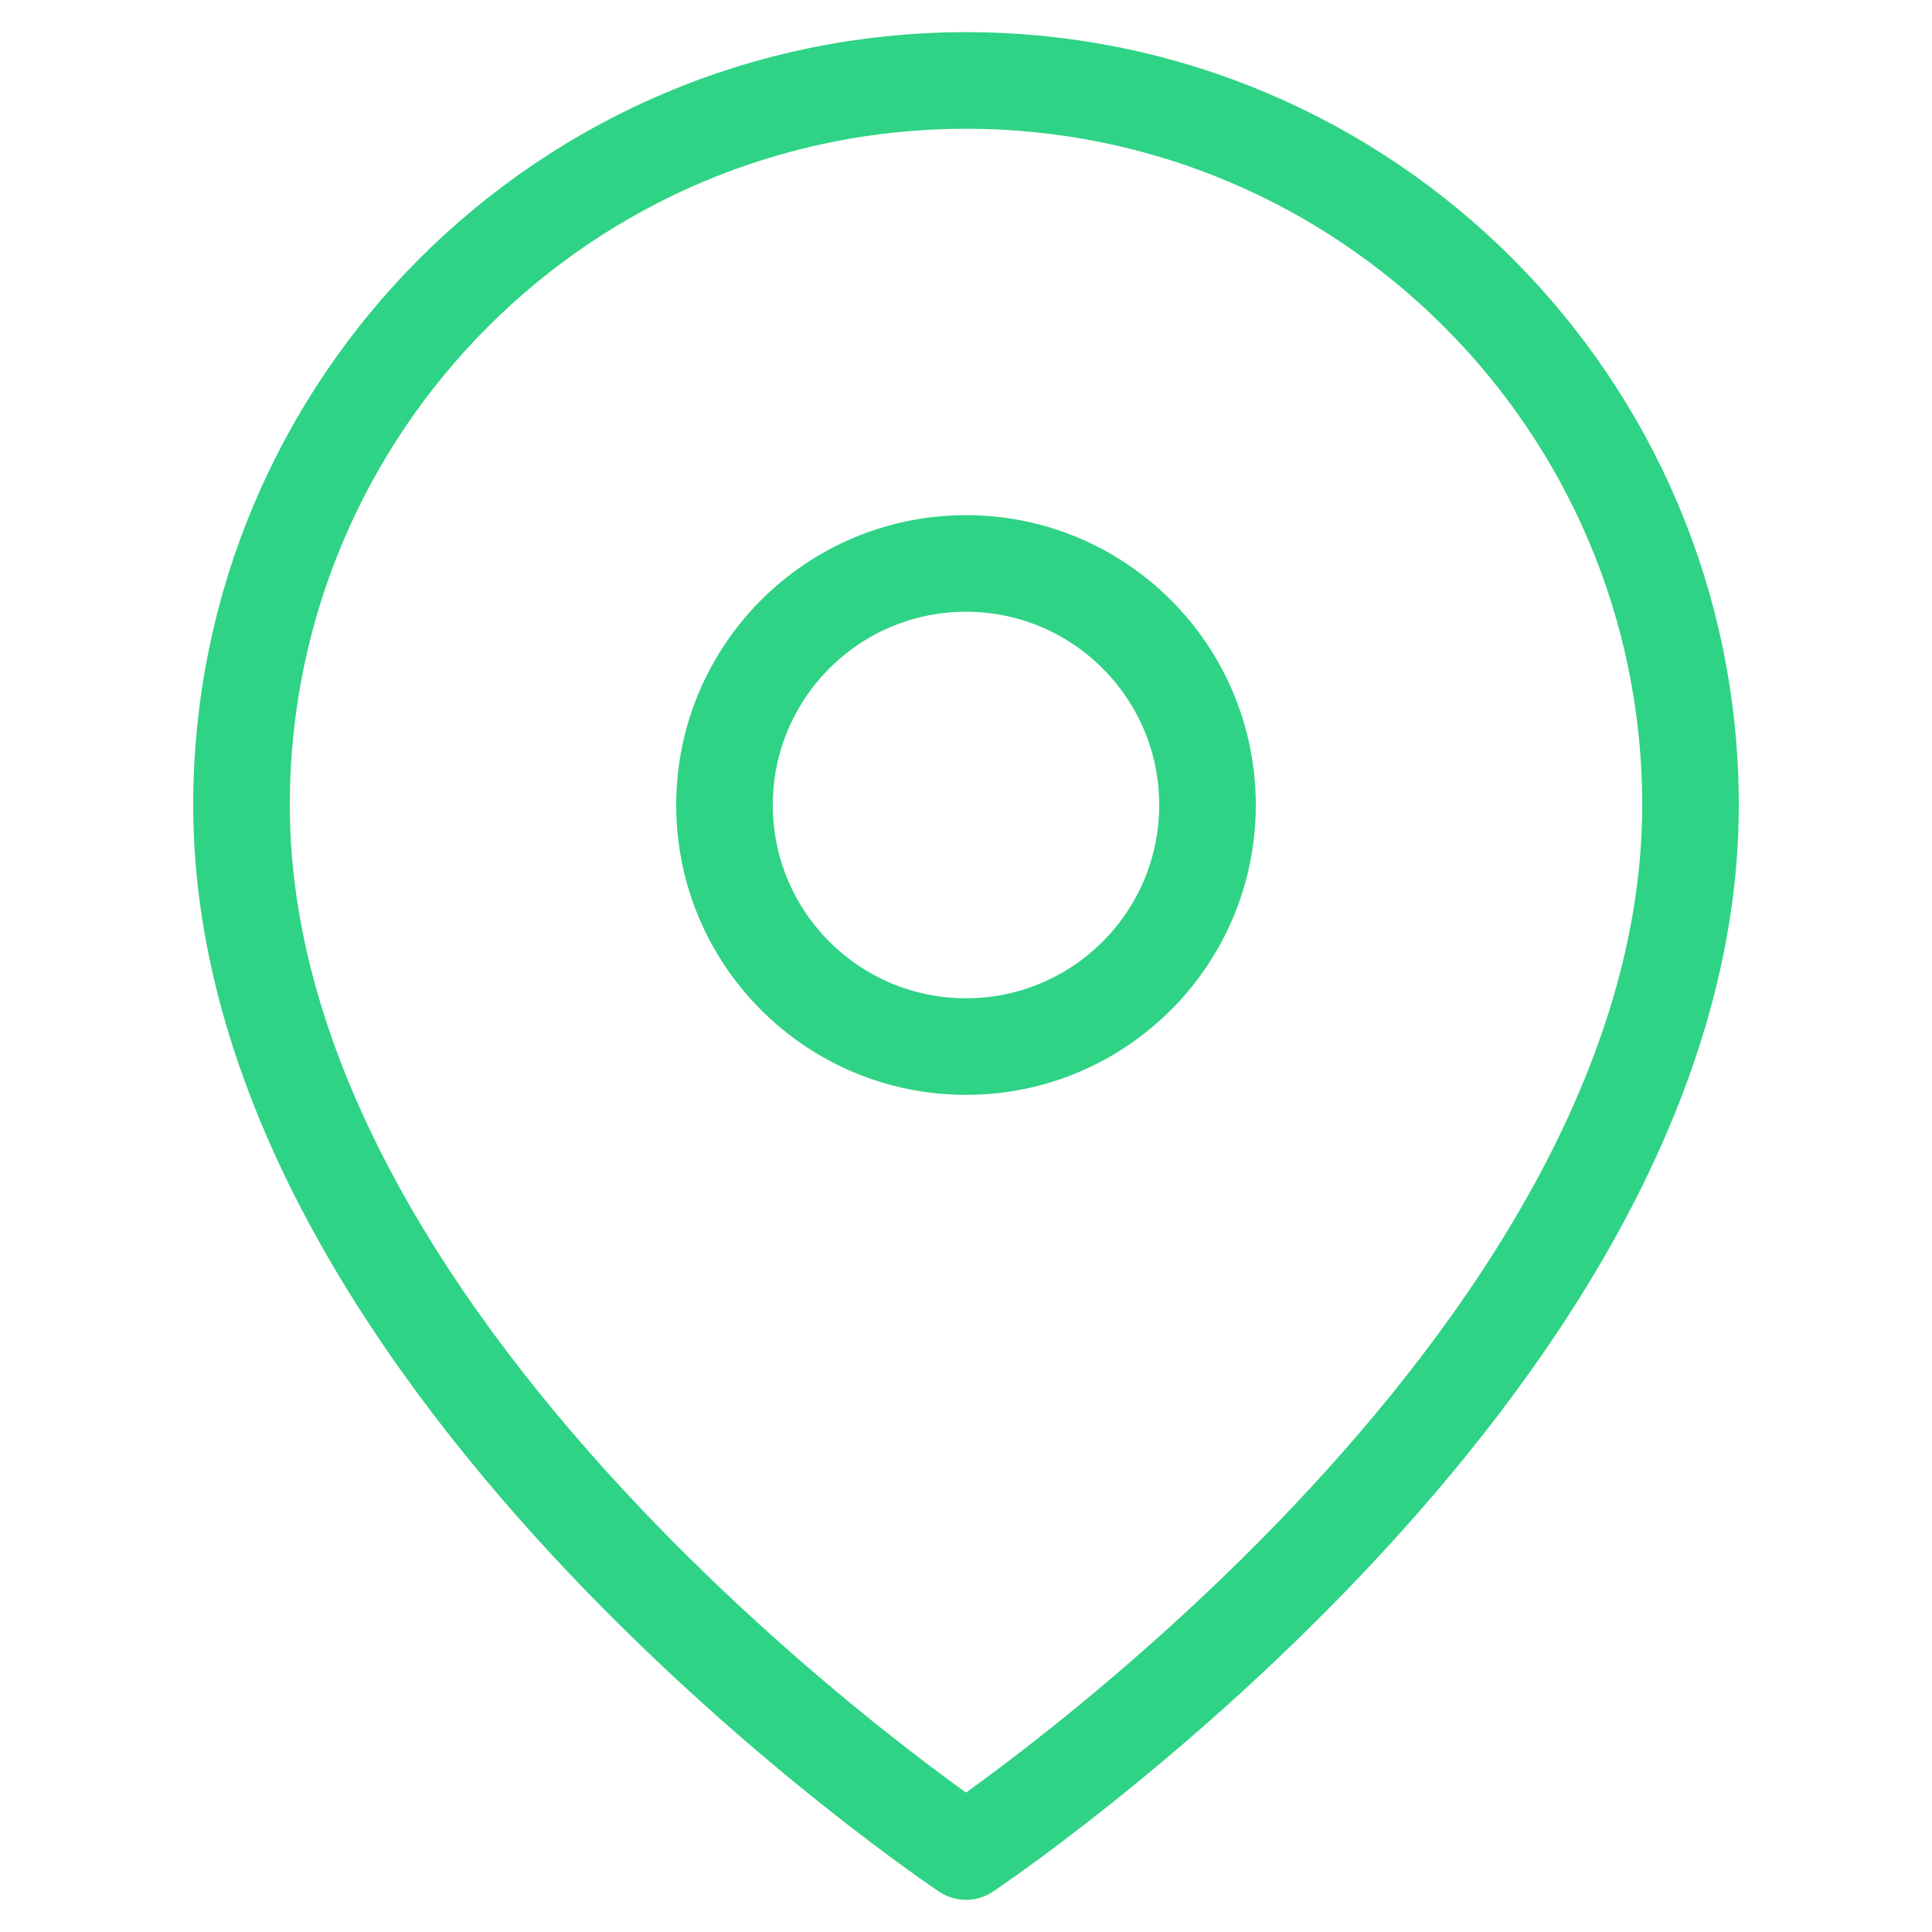 <svg width="20" height="20" viewBox="0 0 20 20" fill="none" xmlns="http://www.w3.org/2000/svg">
<path fill-rule="evenodd" clip-rule="evenodd" d="M17.5 8.334C17.5 14.167 10 19.167 10 19.167C10 19.167 2.5 14.167 2.5 8.334C2.5 4.191 5.858 0.833 10 0.833C14.142 0.833 17.5 4.191 17.5 8.334V8.334Z" stroke="#2FD385" stroke-linecap="round" stroke-linejoin="round"/>
<path fill-rule="evenodd" clip-rule="evenodd" d="M10 10.834C11.381 10.834 12.5 9.714 12.5 8.334C12.5 6.953 11.381 5.833 10 5.833C8.619 5.833 7.5 6.953 7.5 8.334C7.5 9.714 8.619 10.834 10 10.834Z" stroke="#2FD385" stroke-linecap="round" stroke-linejoin="round"/>
</svg>
